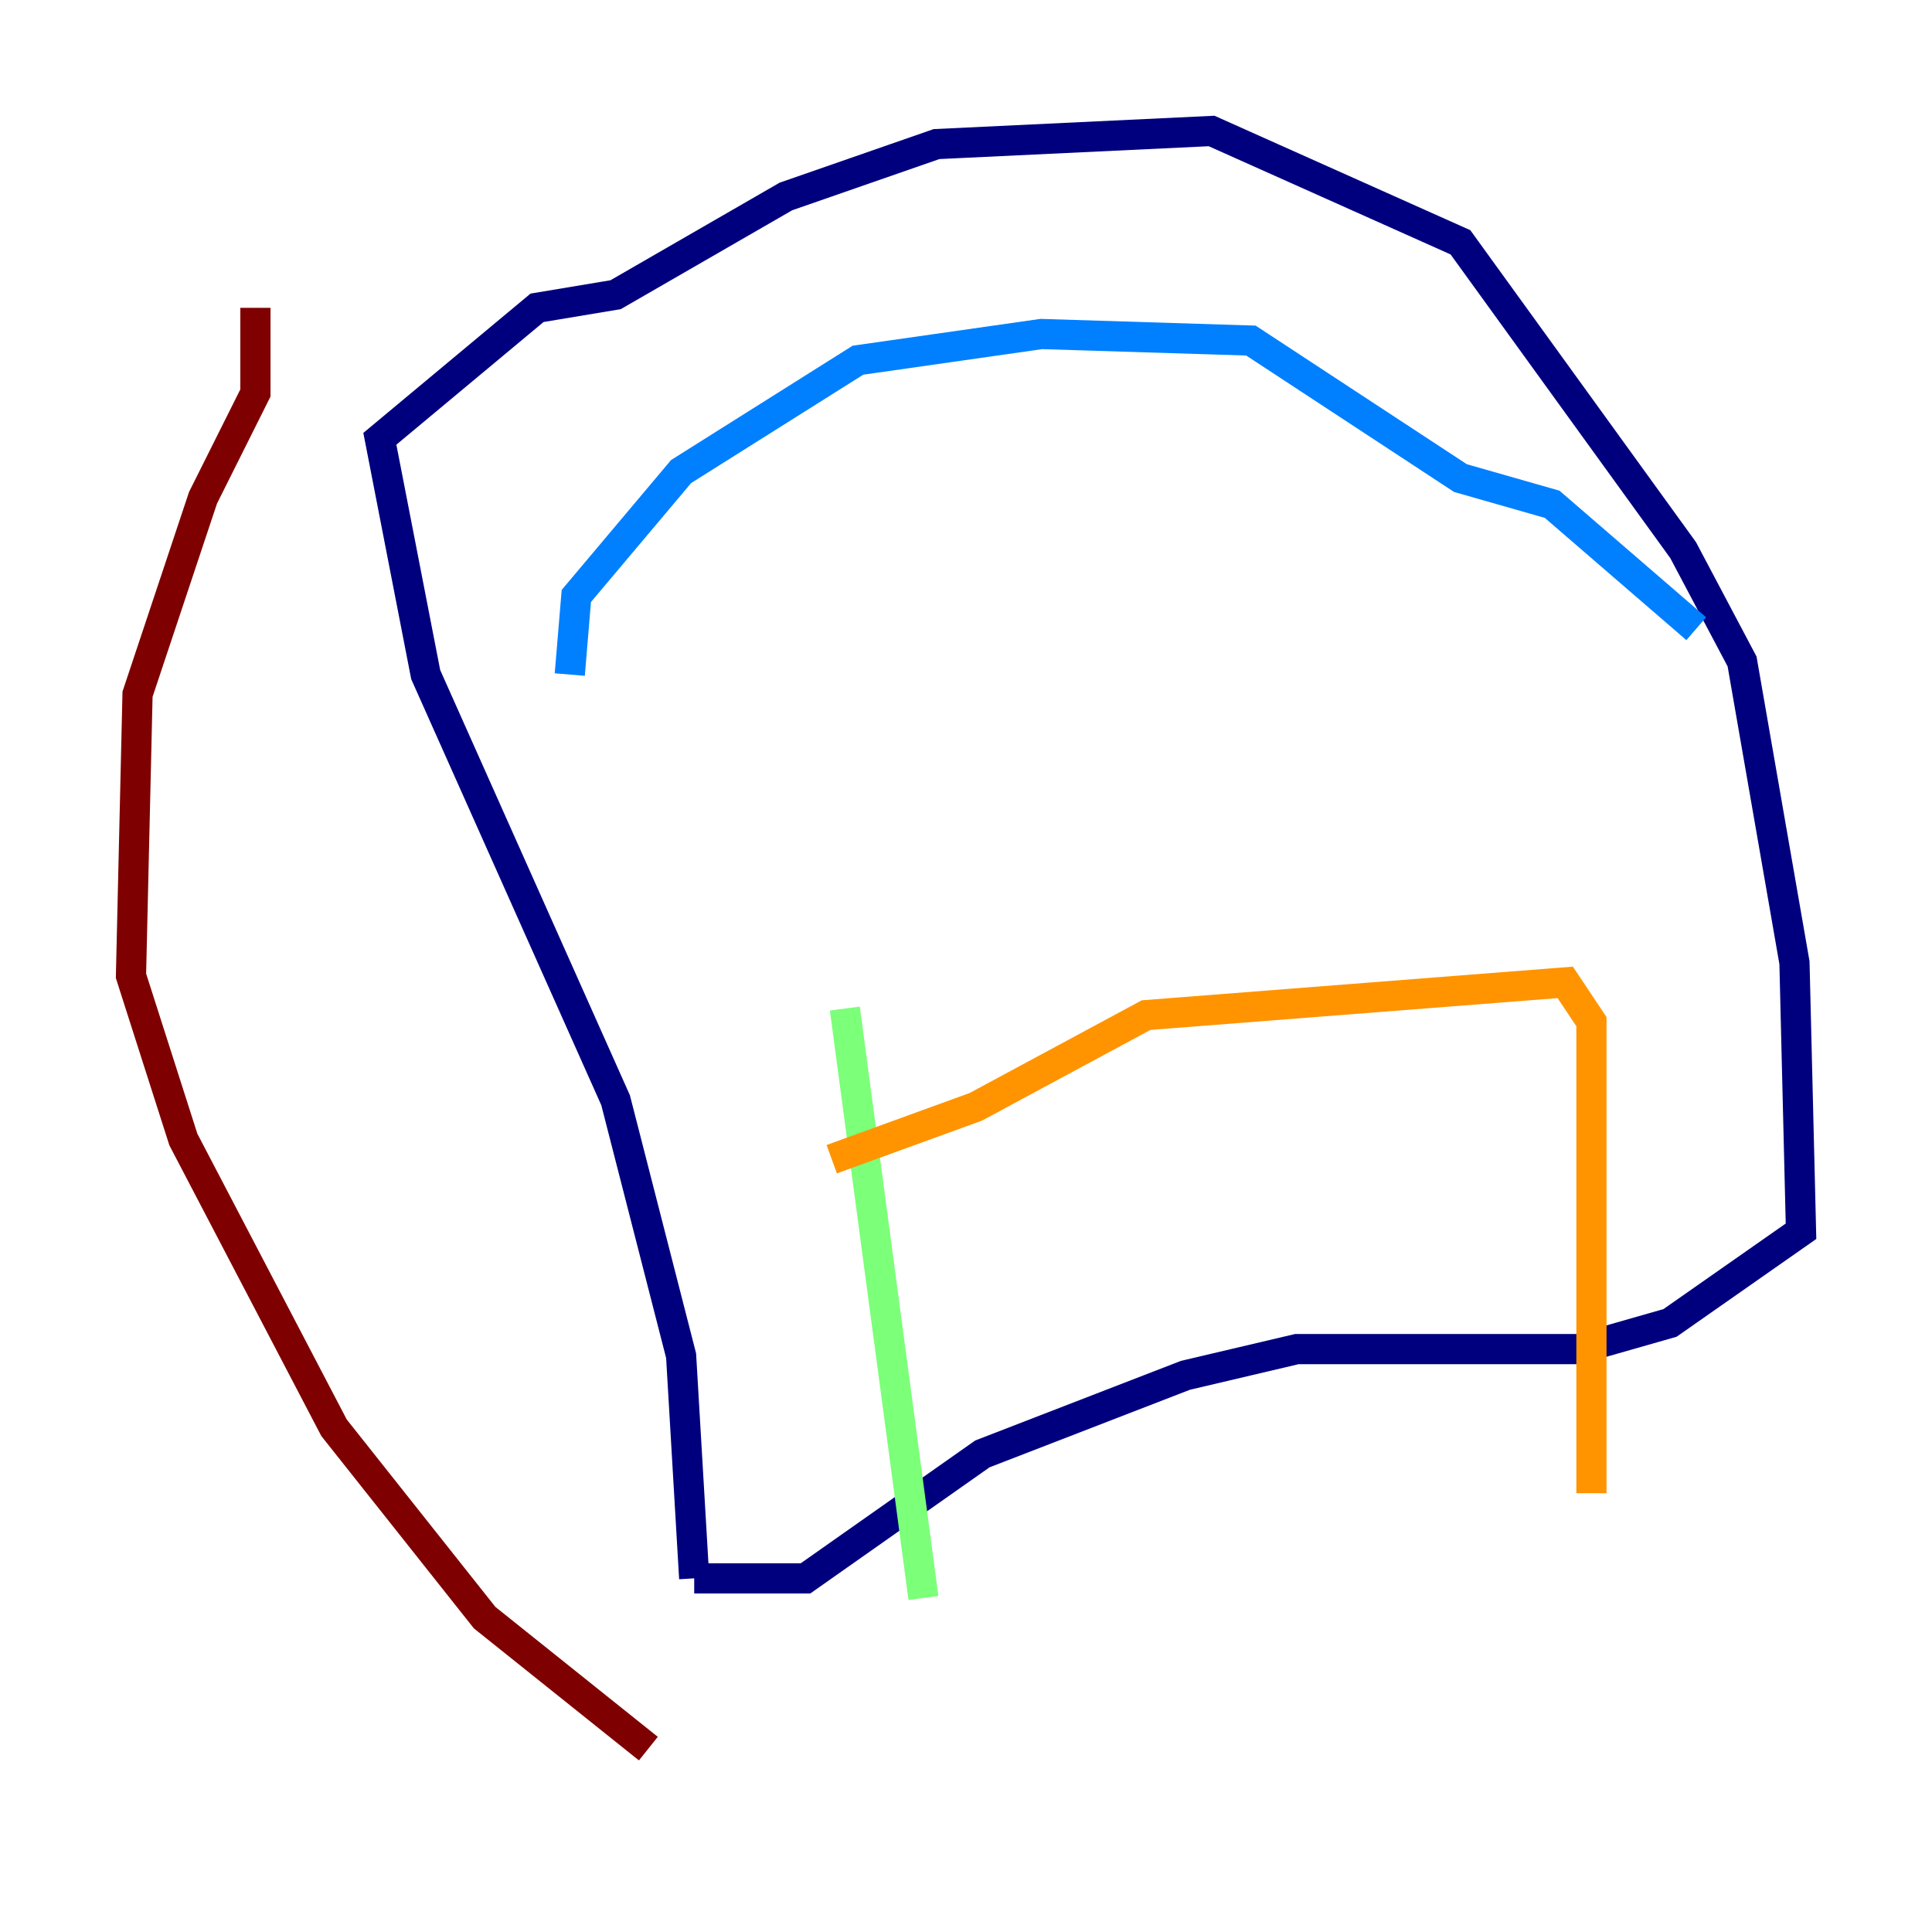 <?xml version="1.0" encoding="utf-8" ?>
<svg baseProfile="tiny" height="128" version="1.2" viewBox="0,0,128,128" width="128" xmlns="http://www.w3.org/2000/svg" xmlns:ev="http://www.w3.org/2001/xml-events" xmlns:xlink="http://www.w3.org/1999/xlink"><defs /><polyline fill="none" points="45.993,104.57 45.125,89.817 40.786,72.895 28.203,44.691 25.166,29.071 35.58,20.393 40.786,19.525 52.068,13.017 62.047,9.546 80.271,8.678 96.759,16.054 111.512,36.447 115.417,43.824 118.888,63.783 119.322,81.573 110.644,87.647 104.57,89.383 85.912,89.383 78.536,91.119 65.085,96.325 53.37,104.57 45.993,104.57" stroke="#00007f" stroke-width="2" /><polyline fill="none" points="37.749,44.691 38.183,39.485 45.125,31.241 56.841,23.864 68.99,22.129 82.875,22.563 96.759,31.675 102.834,33.41 112.38,41.654" stroke="#0080ff" stroke-width="2" /><polyline fill="none" points="55.973,66.82 61.18,105.871" stroke="#7cff79" stroke-width="2" /><polyline fill="none" points="55.105,76.8 64.651,73.329 75.932,67.254 103.702,65.085 105.437,67.688 105.437,98.929" stroke="#ff9400" stroke-width="2" /><polyline fill="none" points="16.922,20.393 16.922,26.034 13.451,32.976 9.112,45.993 8.678,64.651 12.149,75.498 22.129,94.59 32.108,107.173 42.956,115.851" stroke="#7f0000" stroke-width="2" /></svg>